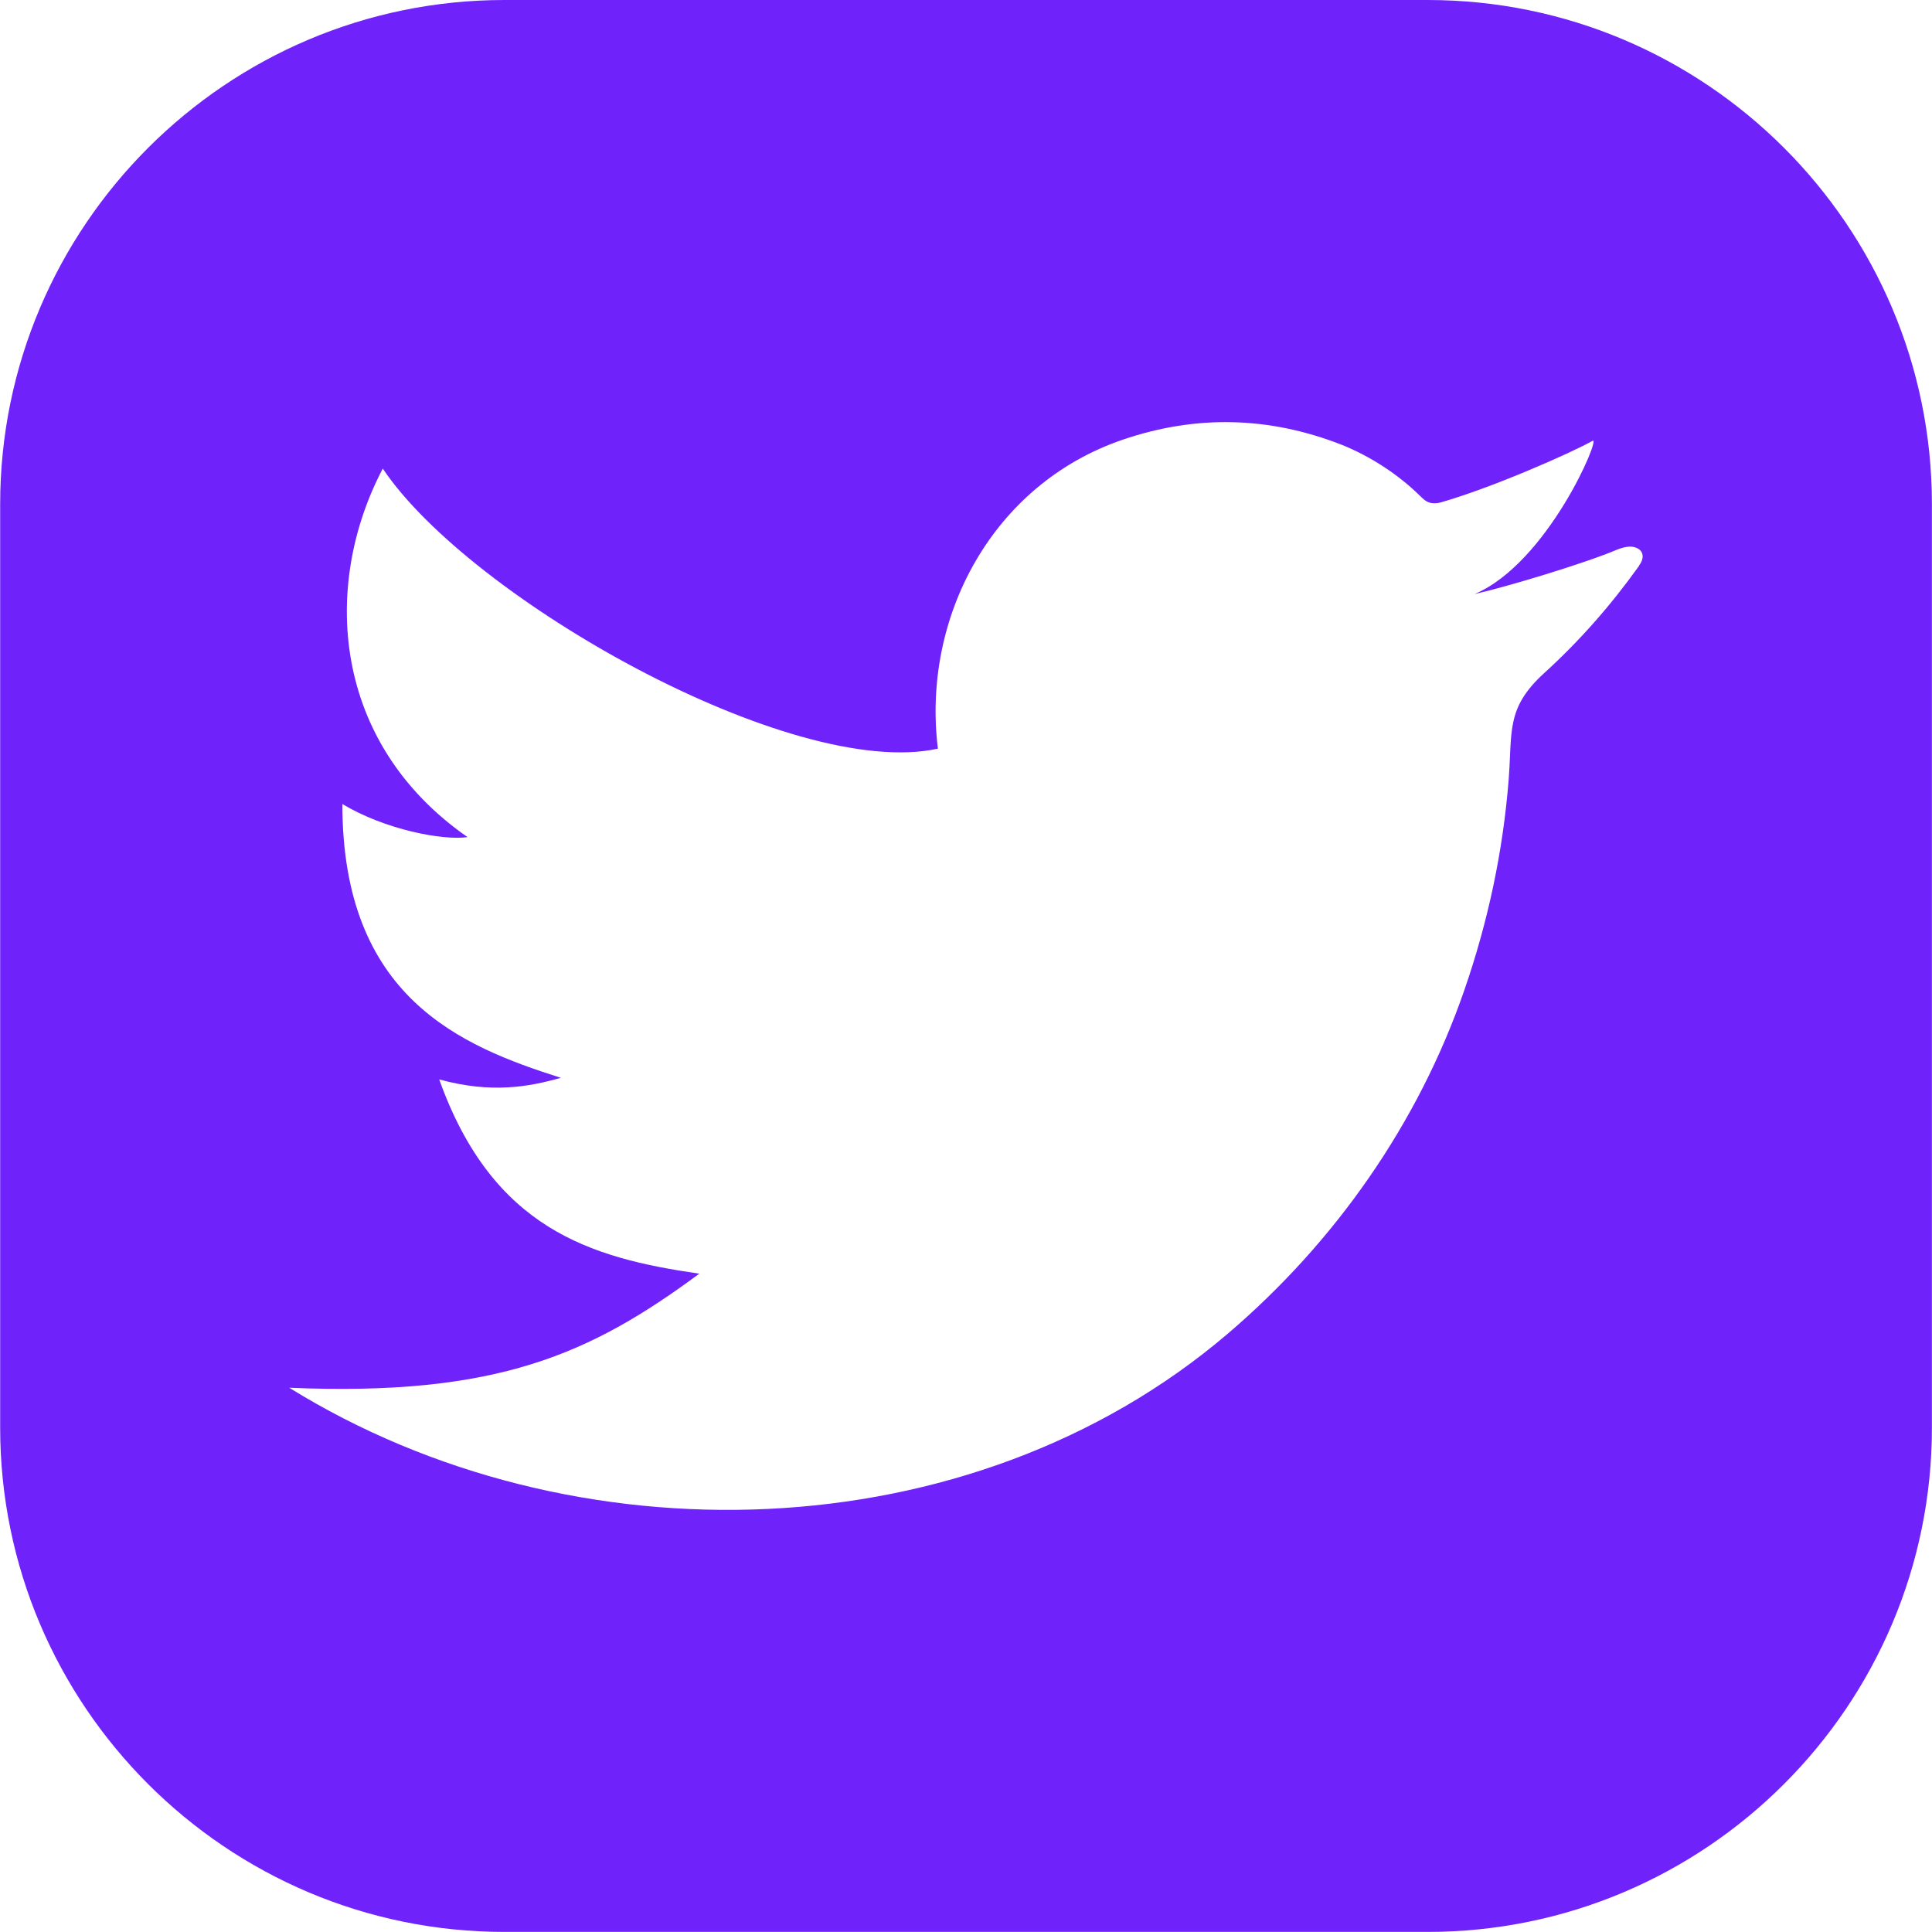 <svg width="24" height="24" viewBox="0 0 24 24" fill="none" xmlns="http://www.w3.org/2000/svg">
<path d="M17.735 0H6.266C2.813 0 0.002 2.812 0.002 6.265V17.734C0.002 21.188 2.813 23.999 6.266 23.999H17.735C21.189 23.999 23.999 21.187 23.999 17.734V6.265C23.999 2.81 21.188 0 17.735 0ZM20.362 7.028C20.012 7.517 19.627 7.957 19.181 8.363C18.703 8.798 18.788 9.093 18.741 9.687C18.67 10.58 18.486 11.443 18.194 12.29C17.621 13.954 16.585 15.431 15.249 16.57C12.046 19.3 7.106 19.416 3.593 17.239C6.18 17.35 7.341 16.817 8.687 15.822C7.334 15.627 6.12 15.265 5.456 13.409C6.106 13.587 6.57 13.501 6.967 13.389C5.719 12.993 4.253 12.388 4.253 9.988C4.783 10.306 5.498 10.443 5.808 10.399C4.127 9.23 3.99 7.277 4.755 5.821C5.836 7.435 9.833 9.699 11.651 9.3C11.449 7.667 12.328 6.014 13.947 5.462C14.859 5.151 15.765 5.173 16.664 5.524C17.014 5.663 17.367 5.891 17.636 6.156C17.683 6.201 17.714 6.235 17.776 6.248C17.815 6.256 17.856 6.252 17.894 6.242C18.523 6.064 19.508 5.631 19.784 5.476C19.892 5.414 19.227 6.995 18.317 7.38C18.726 7.288 19.688 6.997 20.083 6.83C20.16 6.798 20.25 6.777 20.313 6.8C20.404 6.828 20.443 6.915 20.36 7.027L20.362 7.028Z" fill="#7022FB"/>
</svg>
